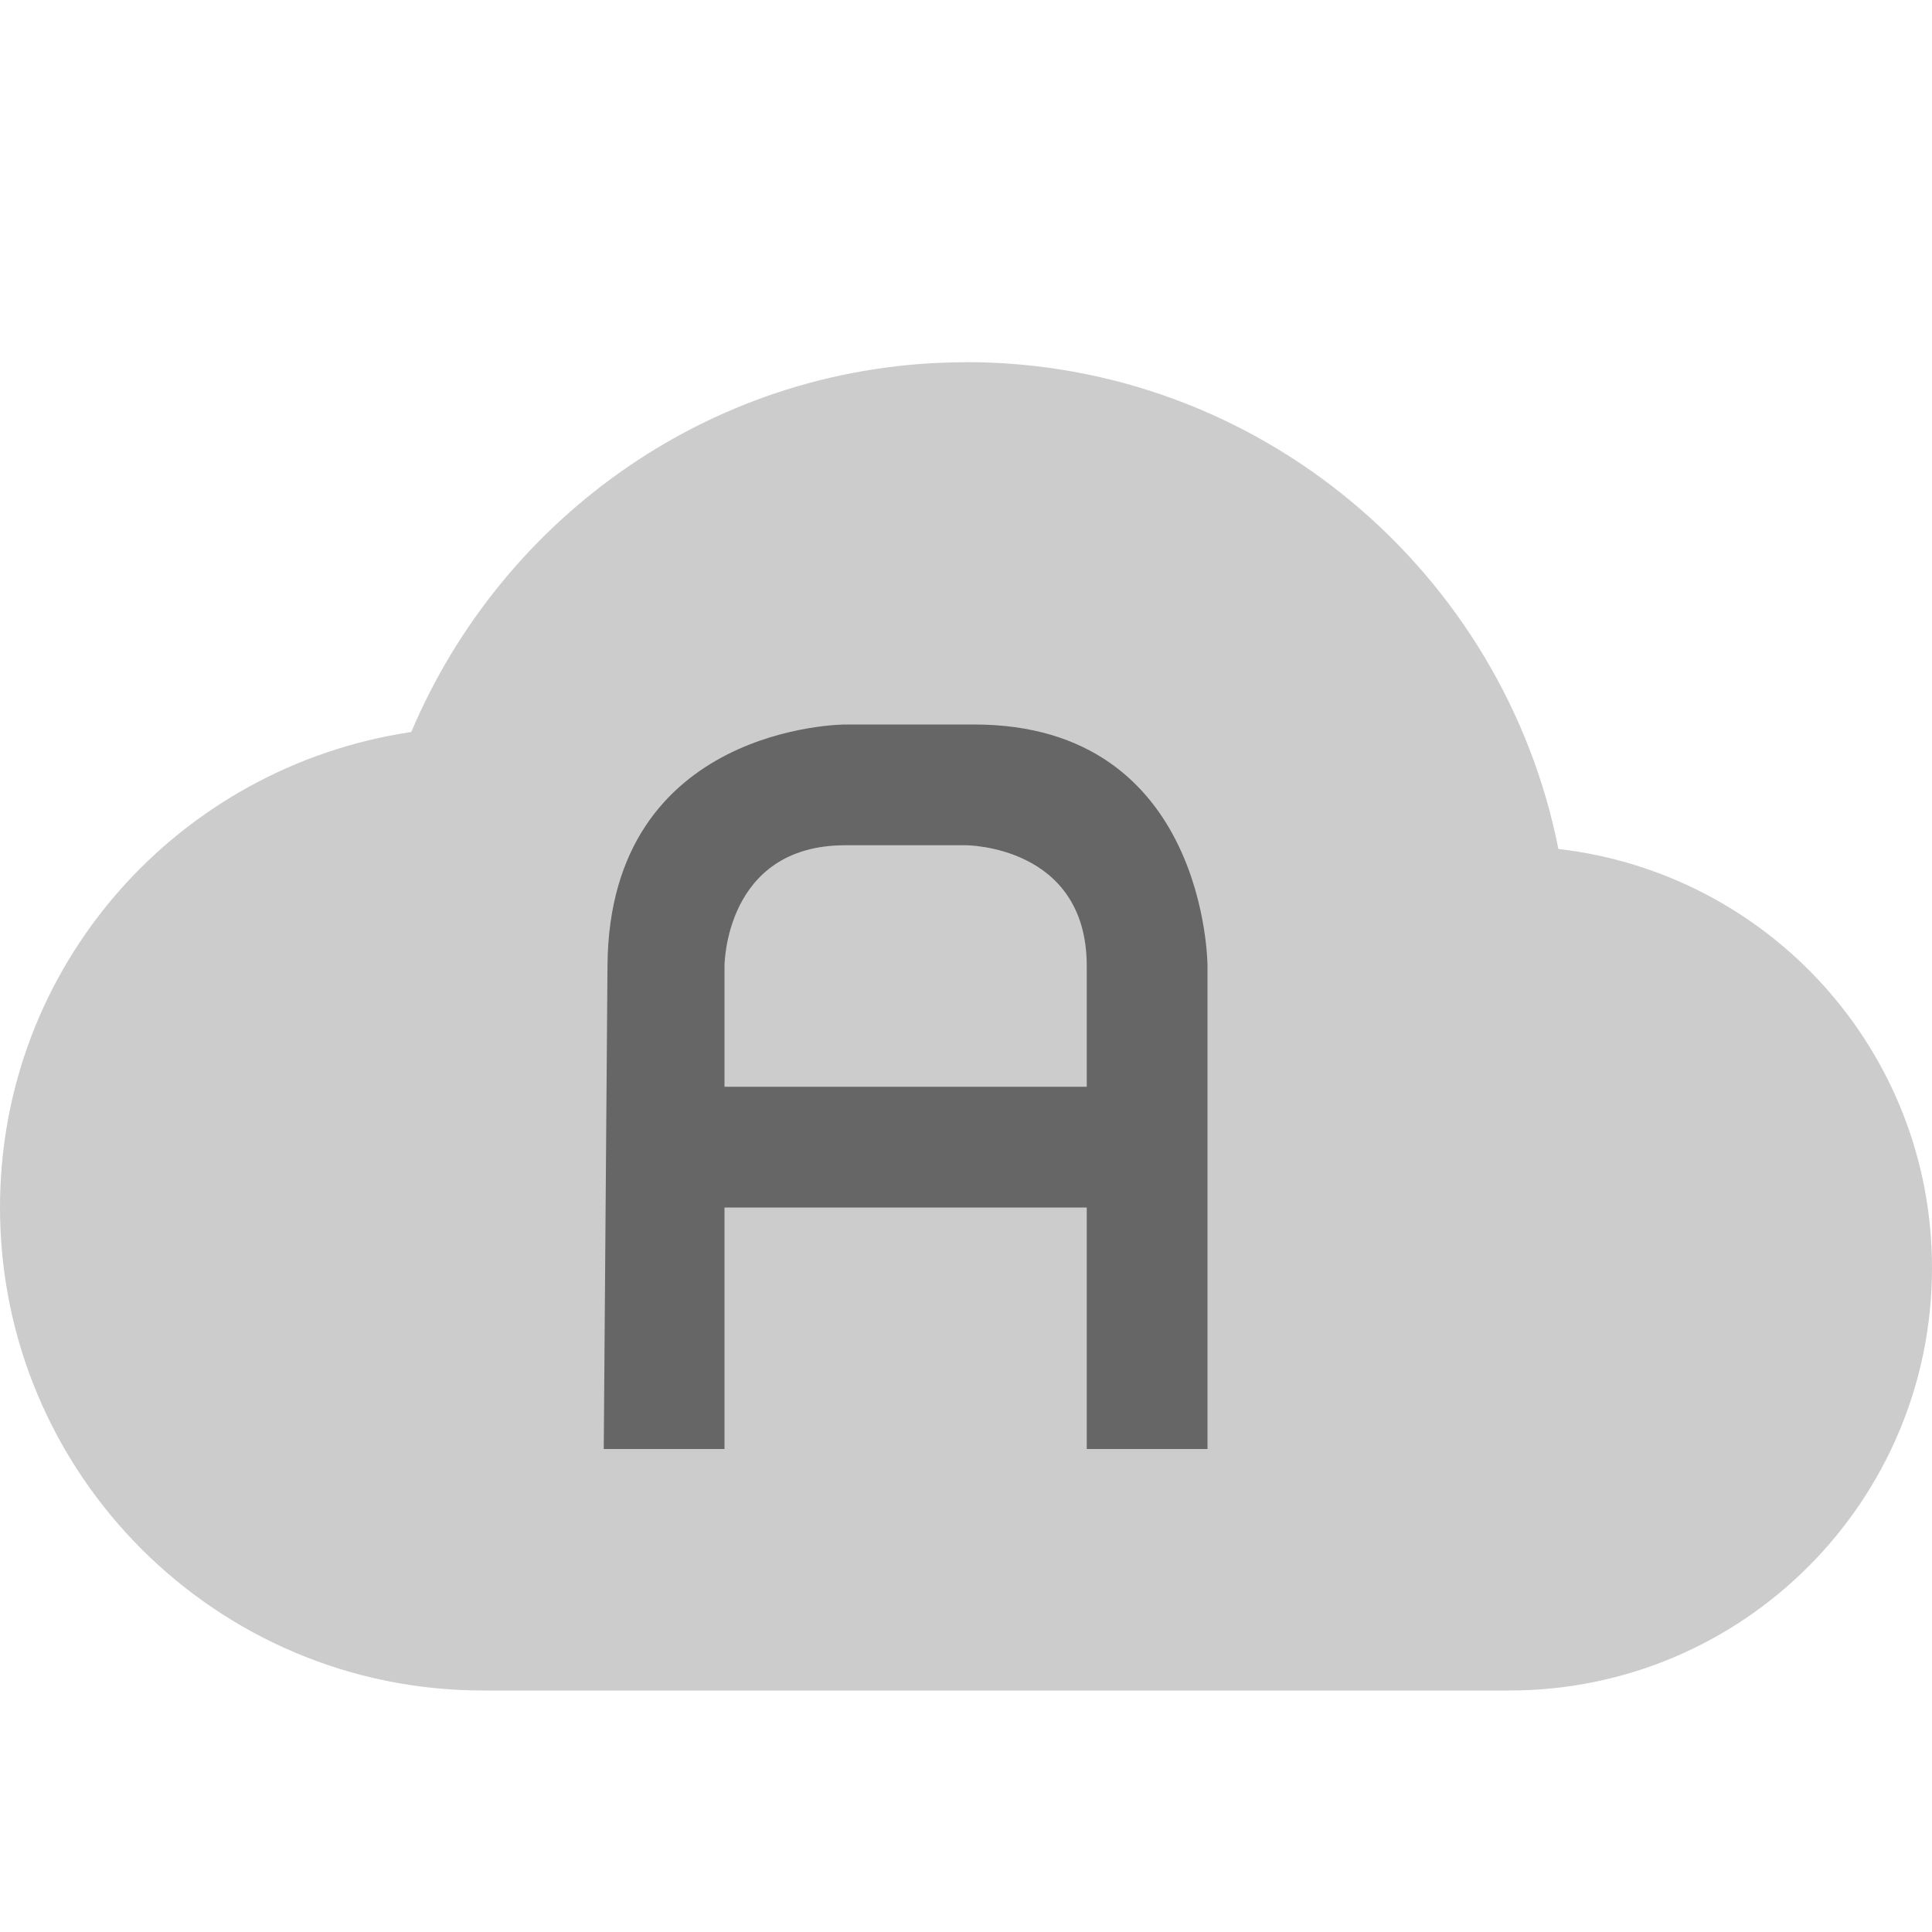 <?xml version="1.0" encoding="UTF-8" standalone="no"?>
<svg xmlns="http://www.w3.org/2000/svg" height="16" width="16" version="1.1" viewBox="0 0 16 16">
 <path style="fill:#cccccc" d="m8 3c-2.071 0-3.835 1.268-4.594 3.062-1.928 0.287-3.406 1.93-3.406 3.938 0 2.209 1.791 4 4 4h8.5c1.933 0 3.5-1.567 3.5-3.5 0-1.796-1.351-3.269-3.094-3.469-0.454-2.294-2.479-4.032-4.906-4.032z"/>
 <path style="opacity:.5" d="m7 6 1.067 0c1.933 0 1.933 2 1.933 2v4h-1v-2l-3-0v2h-1l0.031-4.005c0.015-1.995 1.969-1.995 1.969-1.995zm0 1c-1 0-1 1-1 1v1l3 0v-1c0-1-1-1-1-1z"/>
</svg>

